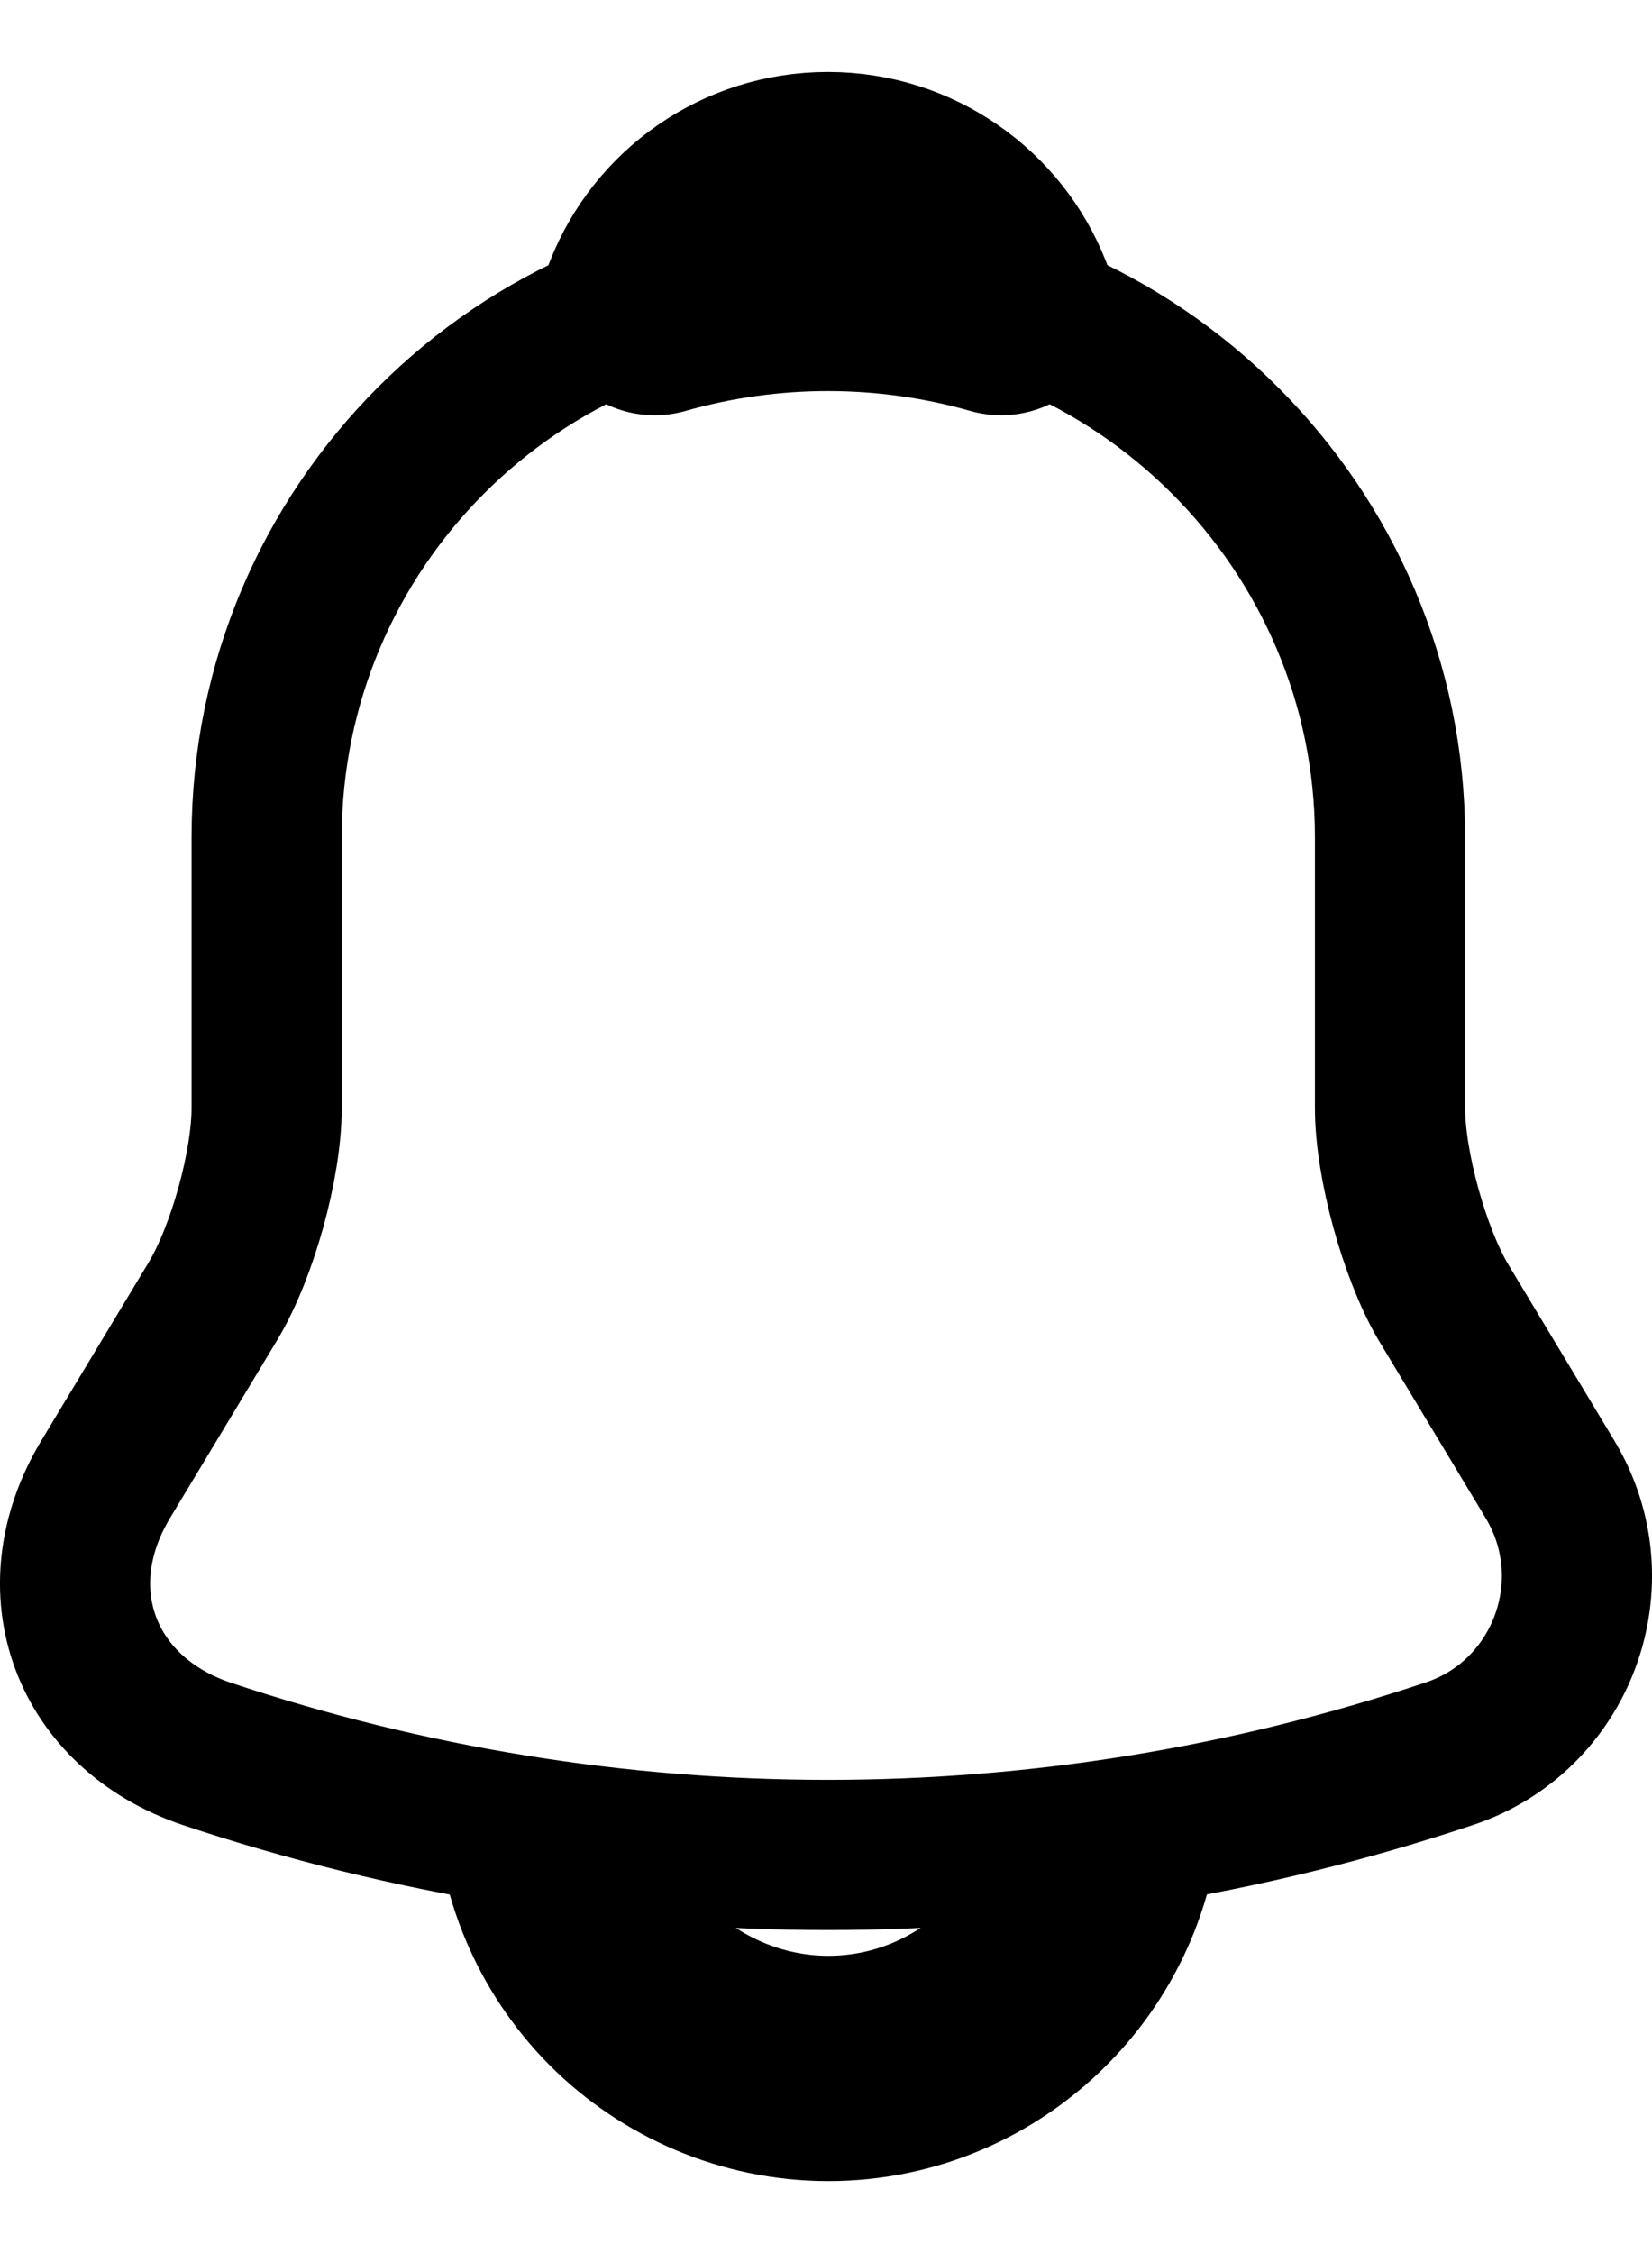 <svg width="22" height="30" viewBox="0 0 22 30" fill="none" xmlns="http://www.w3.org/2000/svg">
<path d="M11.031 3.668C6.904 3.668 3.551 7.022 3.551 11.148V14.751C3.551 15.511 3.227 16.671 2.84 17.319L1.406 19.7C0.521 21.172 1.132 22.805 2.753 23.353C8.126 25.148 13.923 25.148 19.296 23.353C20.805 22.855 21.466 21.072 20.643 19.7L19.209 17.319C18.835 16.671 18.511 15.511 18.511 14.751V11.148C18.511 7.034 15.145 3.668 11.031 3.668Z" stroke="black" stroke-width="2" stroke-miterlimit="10" stroke-linecap="round"/>
<path d="M13.332 4.029C11.824 3.6 10.226 3.6 8.719 4.029C9.08 3.106 9.978 2.458 11.025 2.458C12.072 2.458 12.97 3.106 13.332 4.029V4.029Z" stroke="black" stroke-width="3" stroke-miterlimit="10" stroke-linecap="round" stroke-linejoin="round"/>
<path d="M14.77 23.802C14.77 25.859 13.087 27.542 11.03 27.542C10.008 27.542 9.06 27.118 8.387 26.445C7.687 25.743 7.292 24.793 7.29 23.802" stroke="black" stroke-width="3" stroke-miterlimit="10"/>
</svg>
